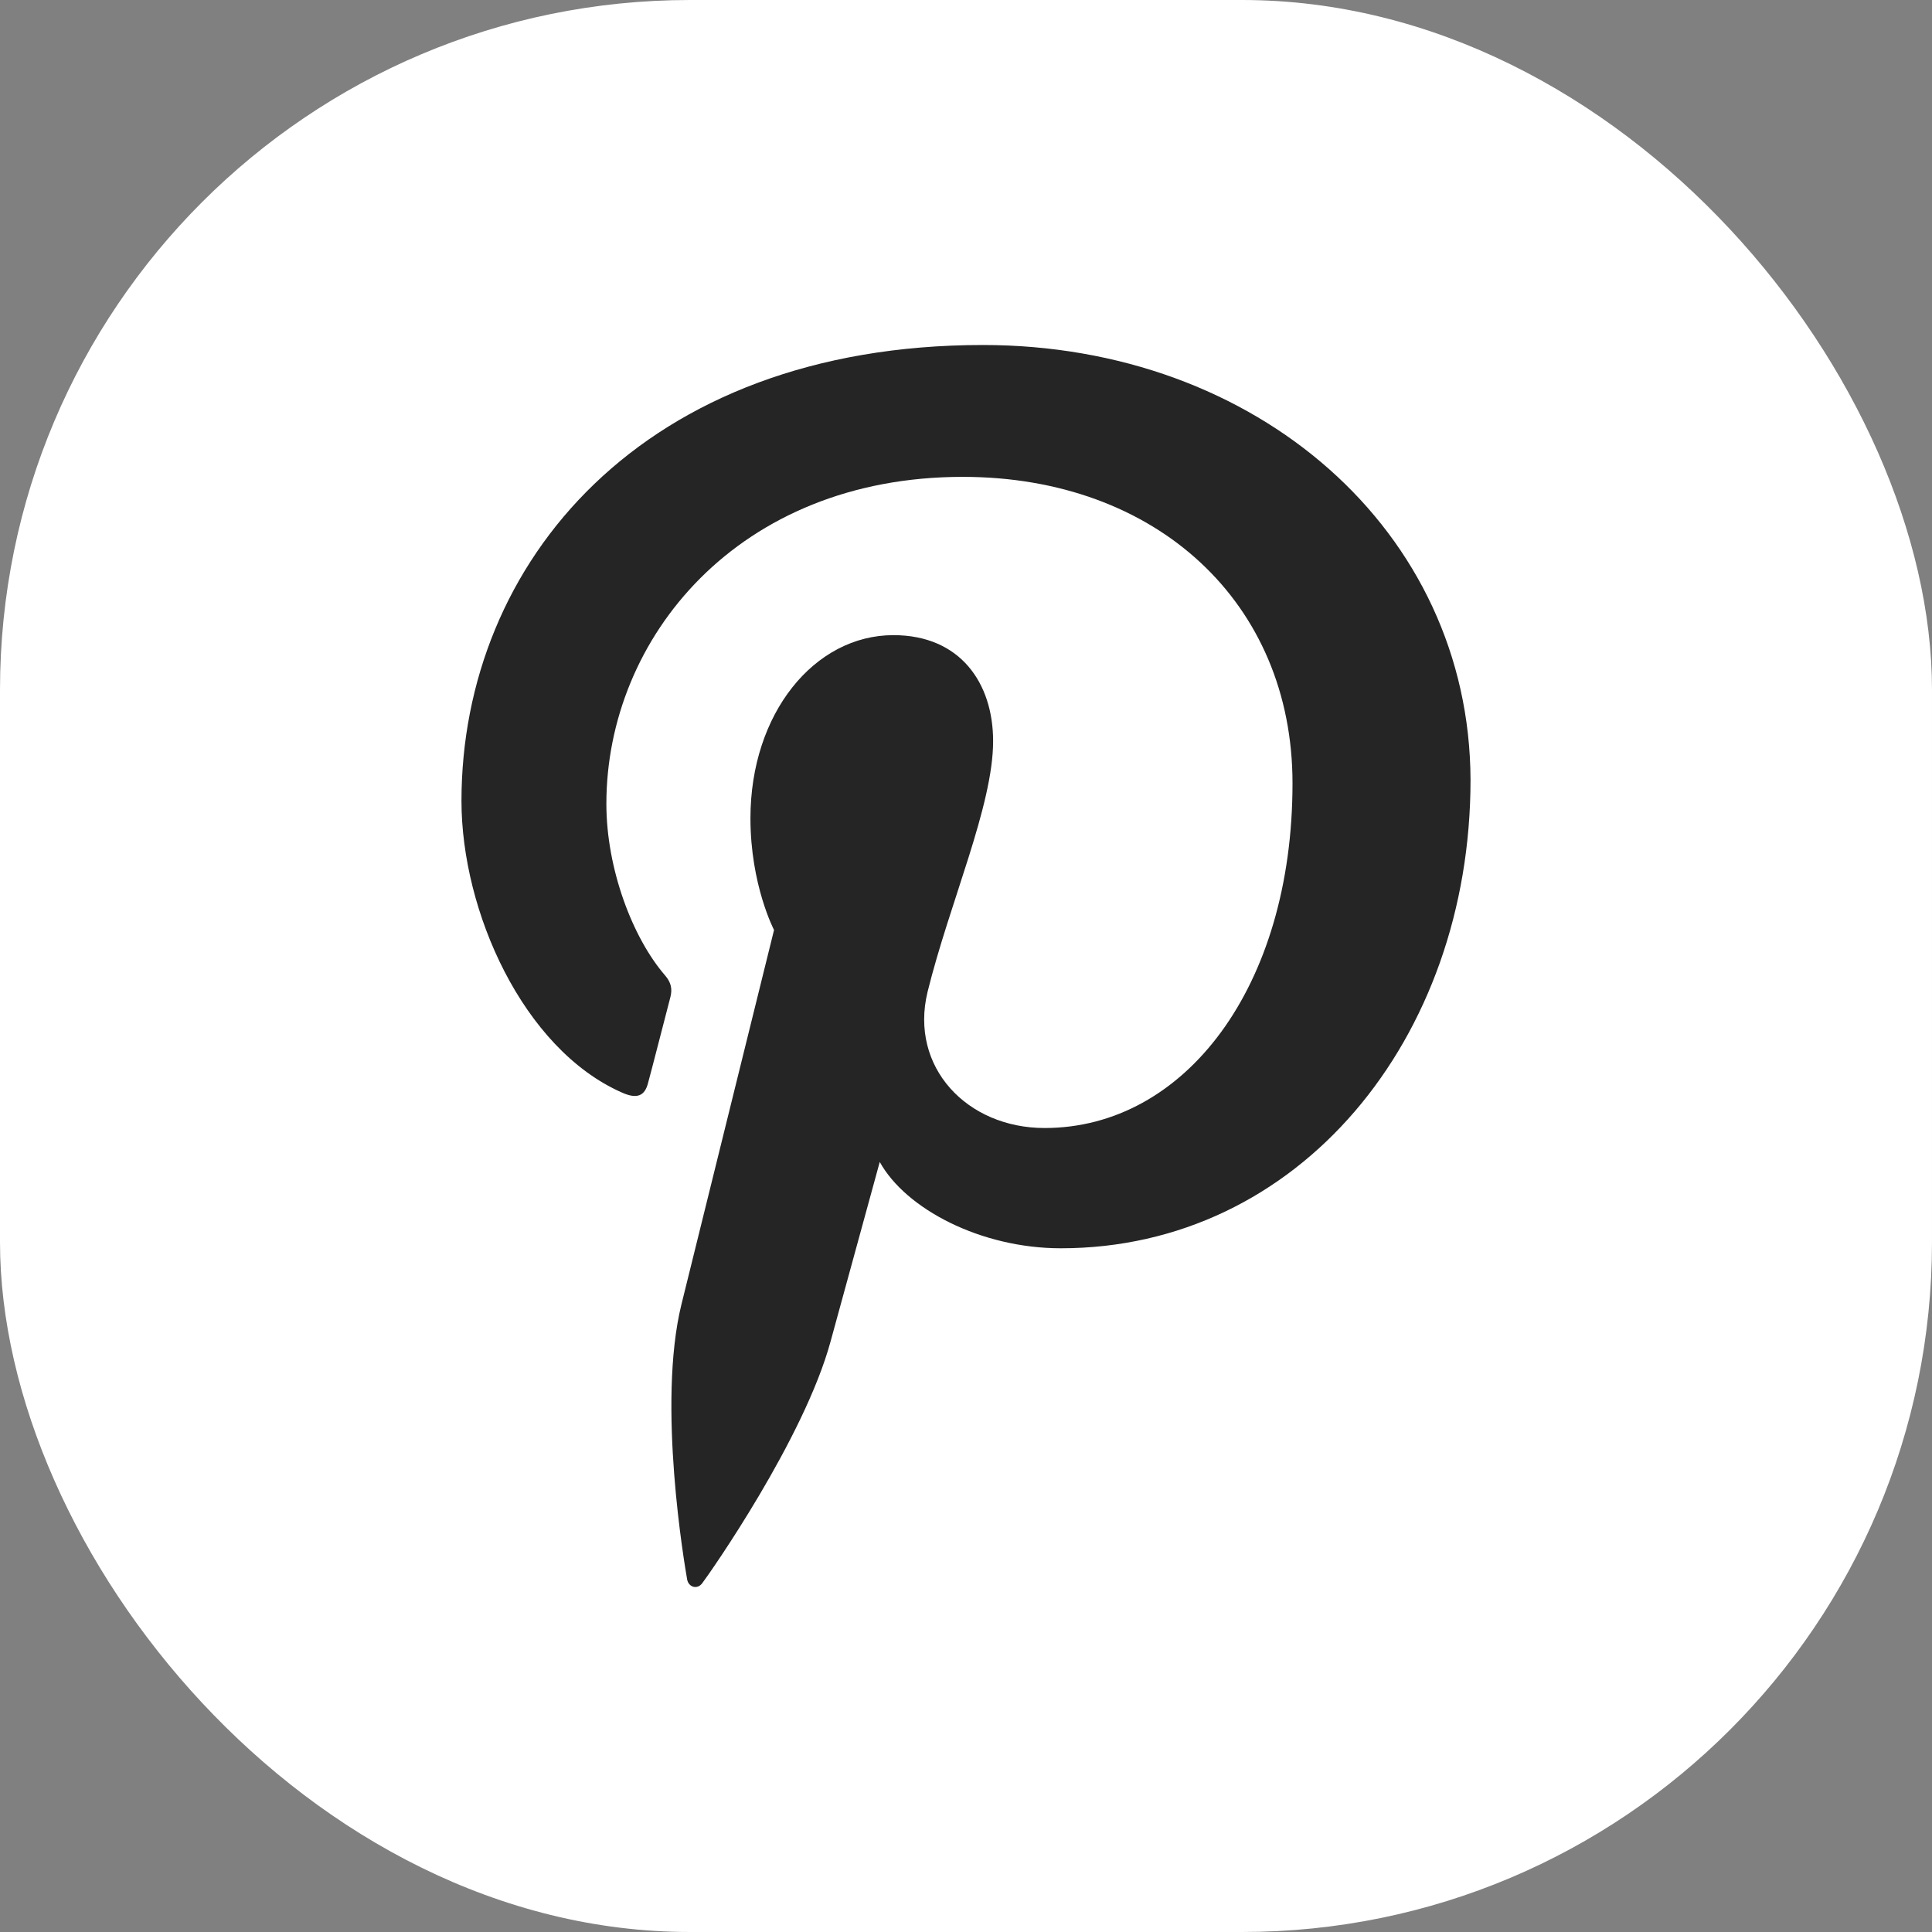 <svg width="28" height="28" viewBox="0 0 28 28" fill="none" xmlns="http://www.w3.org/2000/svg">
<rect x="0" y="0" width="28" height="28" fill="#808080" stroke="none"/>
<rect width="28" height="28" rx="10" fill="white"/>
<g clip-path="url(#clip0_114_3465)">
<path d="M14.245 5C9.311 5 6.688 8.161 6.688 11.608C6.688 13.207 7.581 15.201 9.011 15.833C9.228 15.931 9.346 15.889 9.394 15.688C9.437 15.535 9.625 14.798 9.716 14.45C9.744 14.339 9.73 14.242 9.64 14.138C9.165 13.589 8.788 12.588 8.788 11.65C8.788 9.246 10.699 6.911 13.952 6.911C16.765 6.911 18.732 8.739 18.732 11.352C18.732 14.305 17.17 16.348 15.139 16.348C14.015 16.348 13.178 15.466 13.443 14.375C13.764 13.076 14.393 11.678 14.393 10.741C14.393 9.901 13.918 9.205 12.948 9.205C11.804 9.205 10.876 10.338 10.876 11.859C10.876 12.826 11.218 13.478 11.218 13.478C11.218 13.478 10.086 18.051 9.876 18.904C9.52 20.35 9.924 22.691 9.959 22.893C9.981 23.004 10.105 23.039 10.175 22.948C10.287 22.802 11.655 20.85 12.038 19.439C12.178 18.925 12.75 16.84 12.75 16.84C13.127 17.521 14.215 18.091 15.374 18.091C18.821 18.091 21.312 15.061 21.312 11.301C21.3 7.697 18.215 5 14.245 5Z" fill="#252525"/>
</g>
<defs>
<clipPath id="clip0_114_3465">
<rect width="18" height="18" fill="white" transform="translate(5 5)"/>
</clipPath>
</defs>
</svg>
